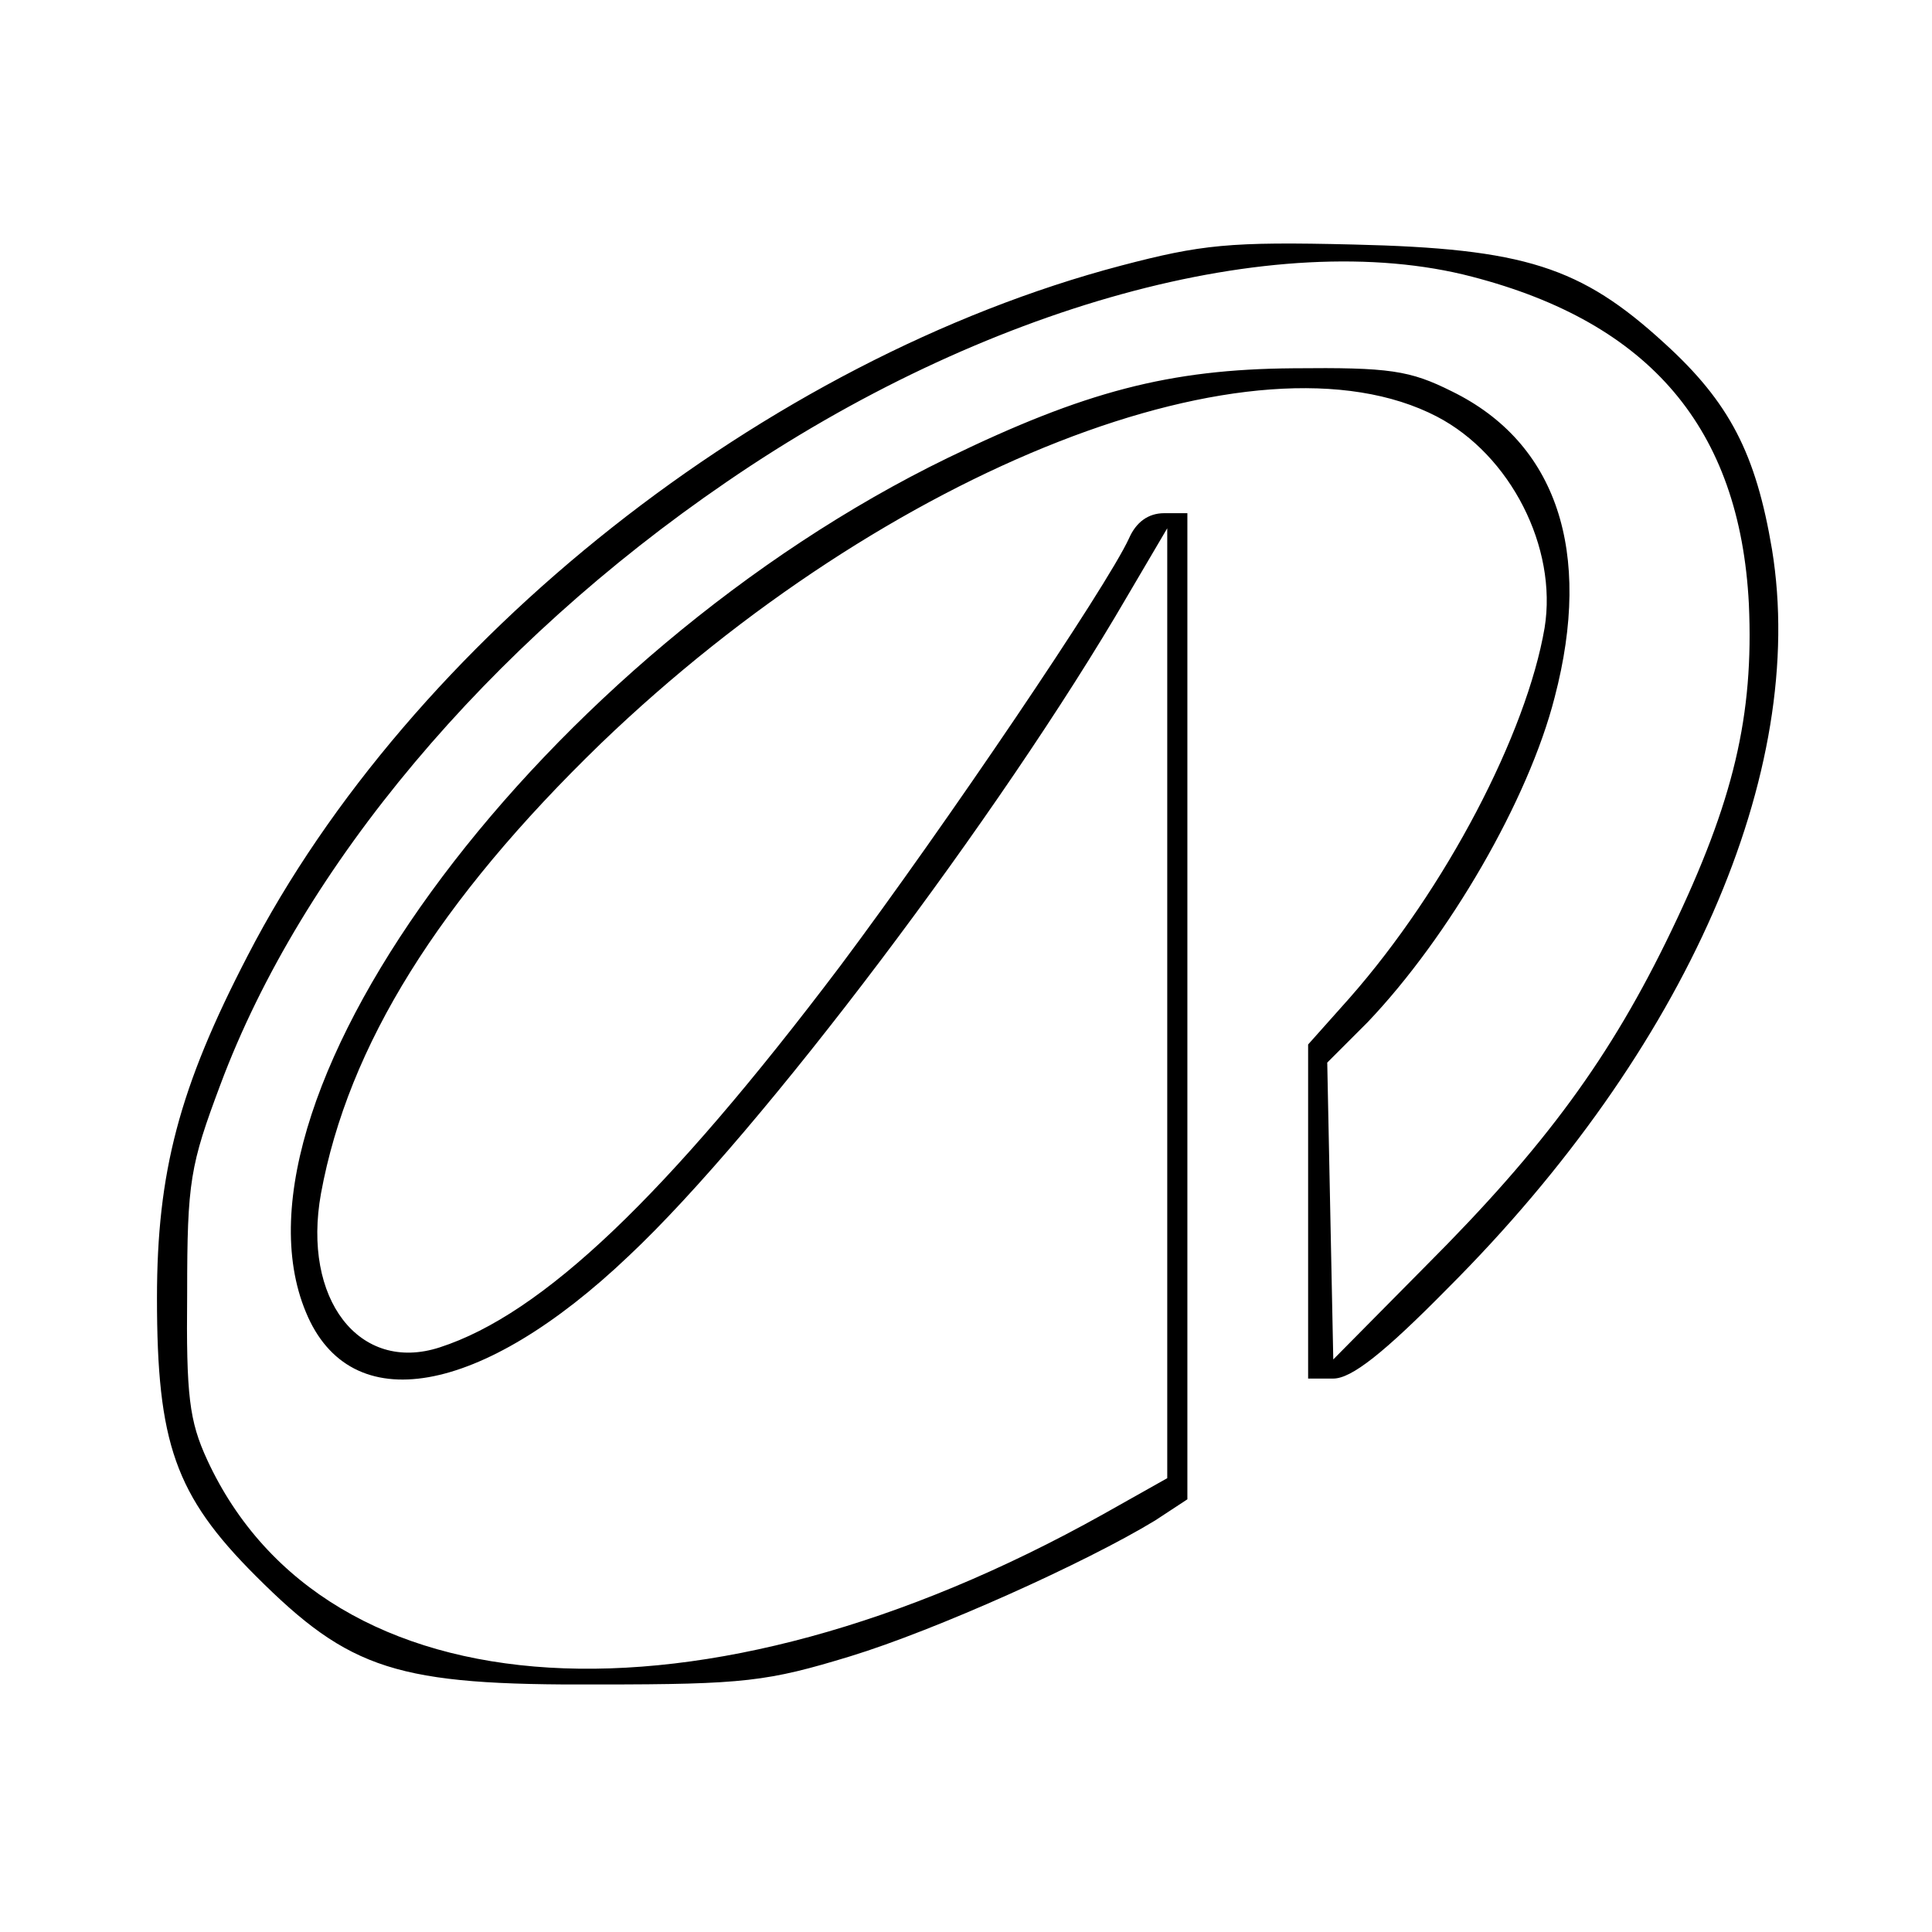 <?xml version="1.0" standalone="no"?>
<!DOCTYPE svg PUBLIC "-//W3C//DTD SVG 20010904//EN"
 "http://www.w3.org/TR/2001/REC-SVG-20010904/DTD/svg10.dtd">
<svg version="1.0" xmlns="http://www.w3.org/2000/svg"
 width="192pt" height="192pt" viewBox="0 0 192 192"
 preserveAspectRatio="xMidYMid meet">
<g transform="translate(0,192) scale(0.1,-0.1)"
fill="#000000" stroke="none">
<path d="M1114 1656 c-353 -93 -706 -372 -868 -686 -68 -131 -90 -215 -90
-340 0 -144 18 -196 98 -276 94 -94 140 -109 341 -108 145 0 168 3 250 28 85
26 234 93 303 135 l32 21 0 490 0 490 -23 0 c-16 0 -28 -9 -35 -25 -22 -48
-183 -286 -287 -425 -173 -229 -296 -346 -398 -379 -80 -26 -137 48 -118 153
27 147 117 291 278 447 285 274 652 418 831 325 73 -38 120 -130 107 -210 -18
-105 -98 -259 -194 -368 l-41 -46 0 -166 0 -166 25 0 c18 0 50 25 114 90 237
237 358 513 322 734 -16 95 -42 146 -107 205 -83 76 -139 94 -309 98 -123 3
-151 0 -231 -21z m349 -11 c177 -46 266 -151 275 -325 5 -111 -15 -196 -77
-325 -60 -125 -125 -214 -244 -333 l-92 -93 -3 147 -3 148 40 40 c81 85 160
221 186 323 38 145 2 253 -102 304 -42 21 -62 24 -158 23 -123 -1 -207 -23
-343 -89 -399 -194 -728 -633 -638 -849 44 -107 174 -84 321 56 131 123 370
440 495 655 l40 68 0 -472 0 -472 -64 -36 c-399 -223 -772 -201 -890 54 -18
39 -21 64 -20 166 0 111 3 127 33 207 81 217 266 437 503 599 255 175 546 255
741 204z"/>
</g>
</svg>
